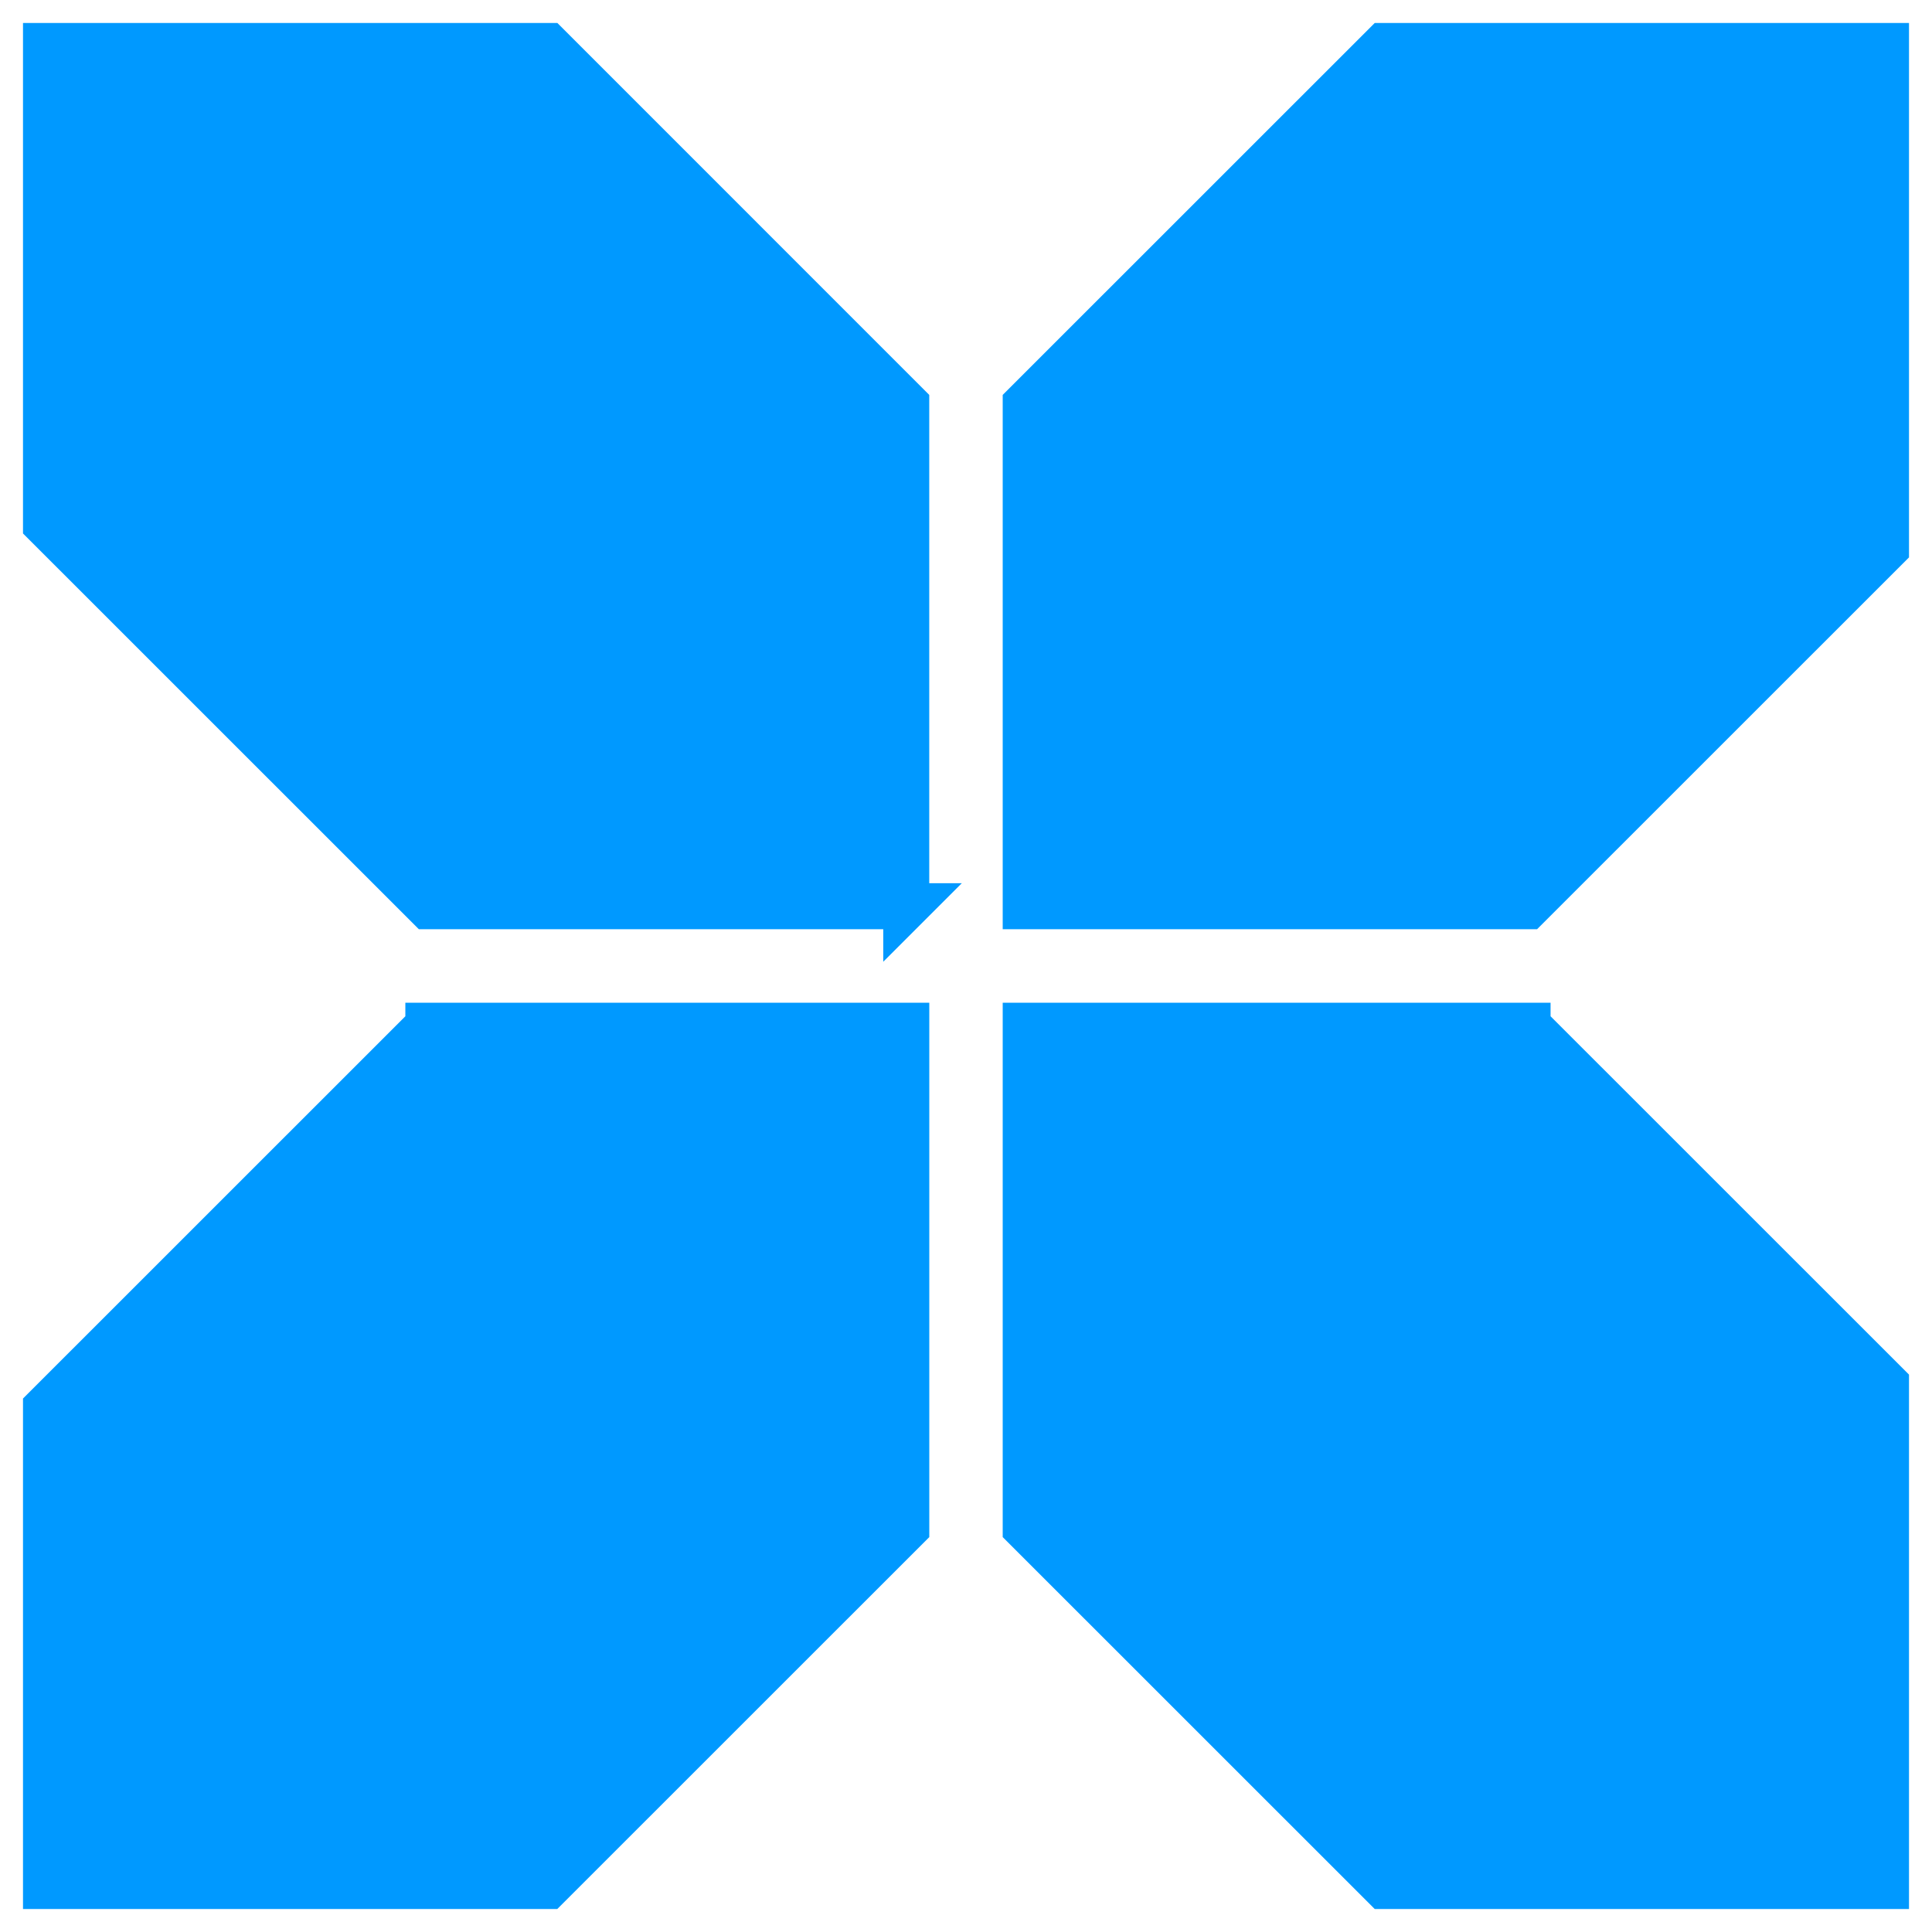 <svg xmlns="http://www.w3.org/2000/svg" width="42" height="42" fill="none"><path fill="#09F" d="m41 11.91-7.792 7.79h-10.91V8.792L30.092 1H41v10.91zm-21.299 7.791V8.792L11.91 1H1v10.39l8.312 8.31h10.39zM9.312 22.299h10.39v10.909L11.908 41H1V30.61l8.312-8.31zm23.896 0h-10.91v10.909L30.092 41H41V30.09l-7.792-7.79z"/><path stroke="#09F" d="m41 11.91-7.792 7.79h-10.91V8.792L30.092 1H41v10.91zm-21.299 7.791V8.792L11.91 1H1v10.39l8.312 8.31h10.39zM9.312 22.299h10.39v10.909L11.908 41H1V30.61l8.312-8.31zm23.896 0h-10.91v10.909L30.092 41H41V30.09l-7.792-7.79z"/></svg>